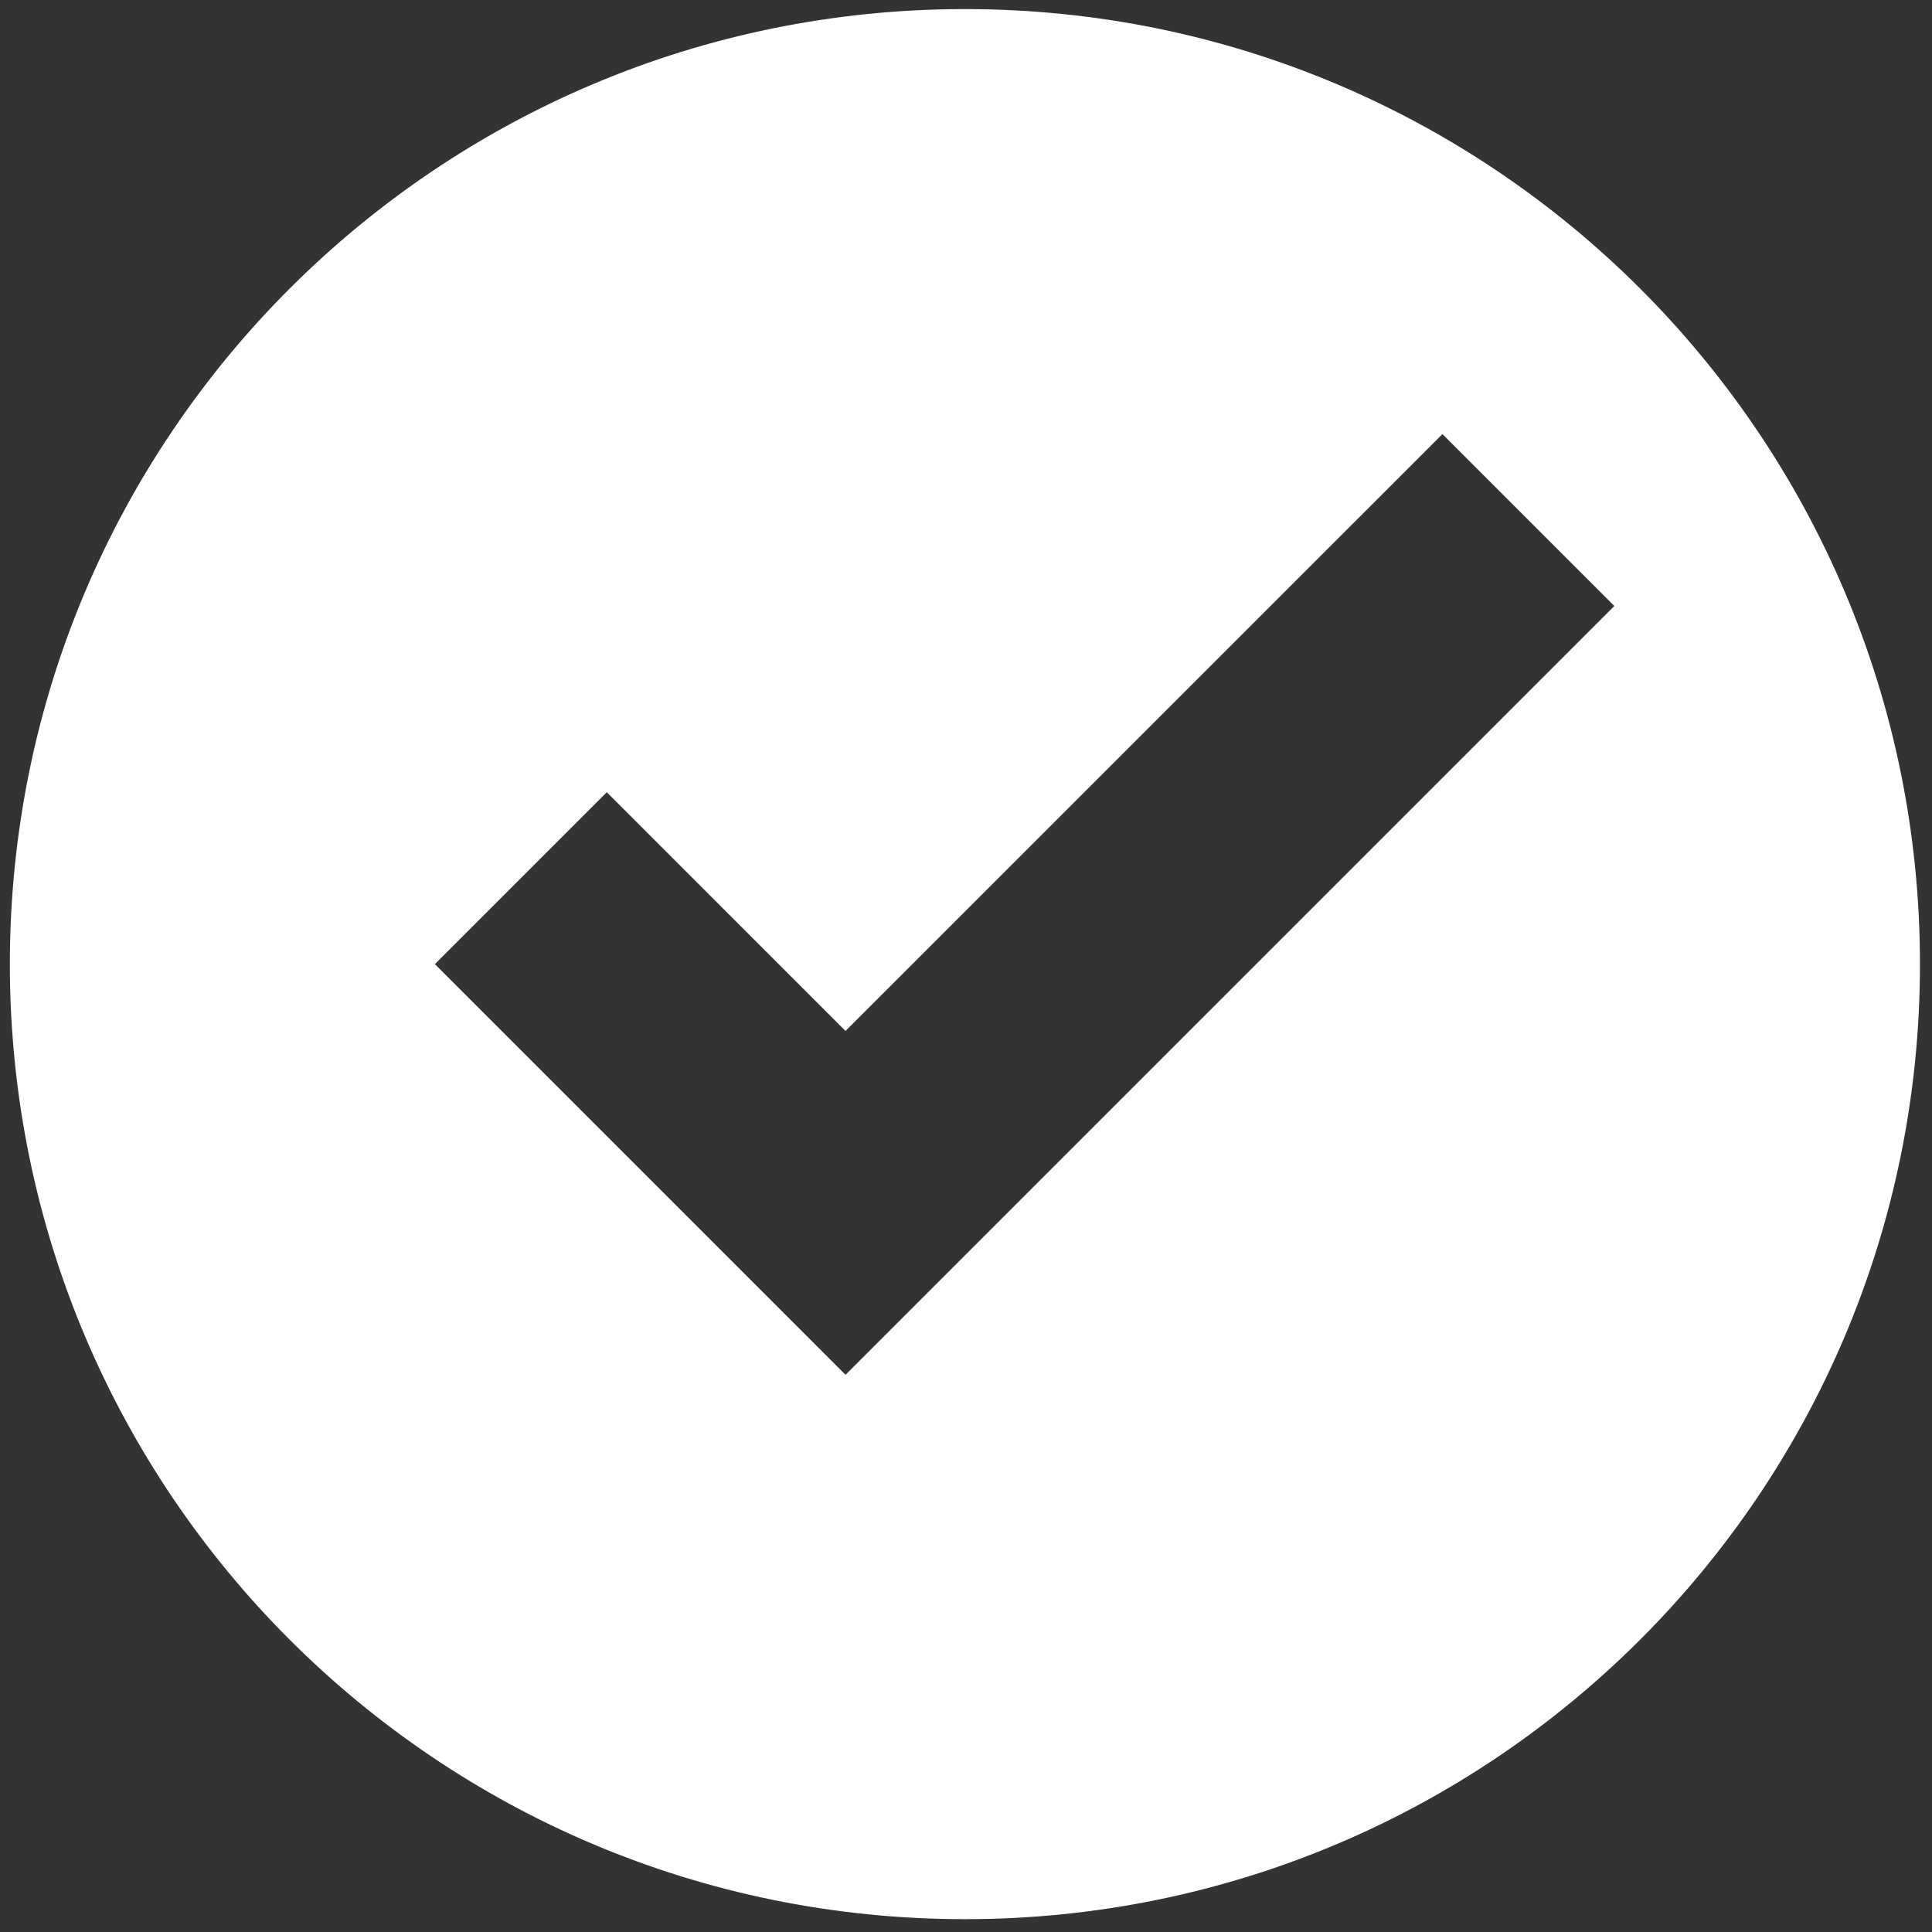 <svg width="78" height="78" viewBox="0 0 78 78" fill="none" xmlns="http://www.w3.org/2000/svg">
<rect x="0" y="0" width="78" height="78" fill="#333333" stroke="none"/>
<path d="M38.956 0.367C17.653 0.367 0.398 17.621 0.398 38.924C0.398 60.228 17.653 77.482 38.956 77.482C60.259 77.482 77.514 60.228 77.514 38.924C77.514 17.621 60.259 0.367 38.956 0.367ZM58.235 17.525L65.175 24.465L34.136 55.504L17.557 38.924L24.497 31.984L34.136 41.623L58.235 17.525Z" fill="white"/>
</svg>
